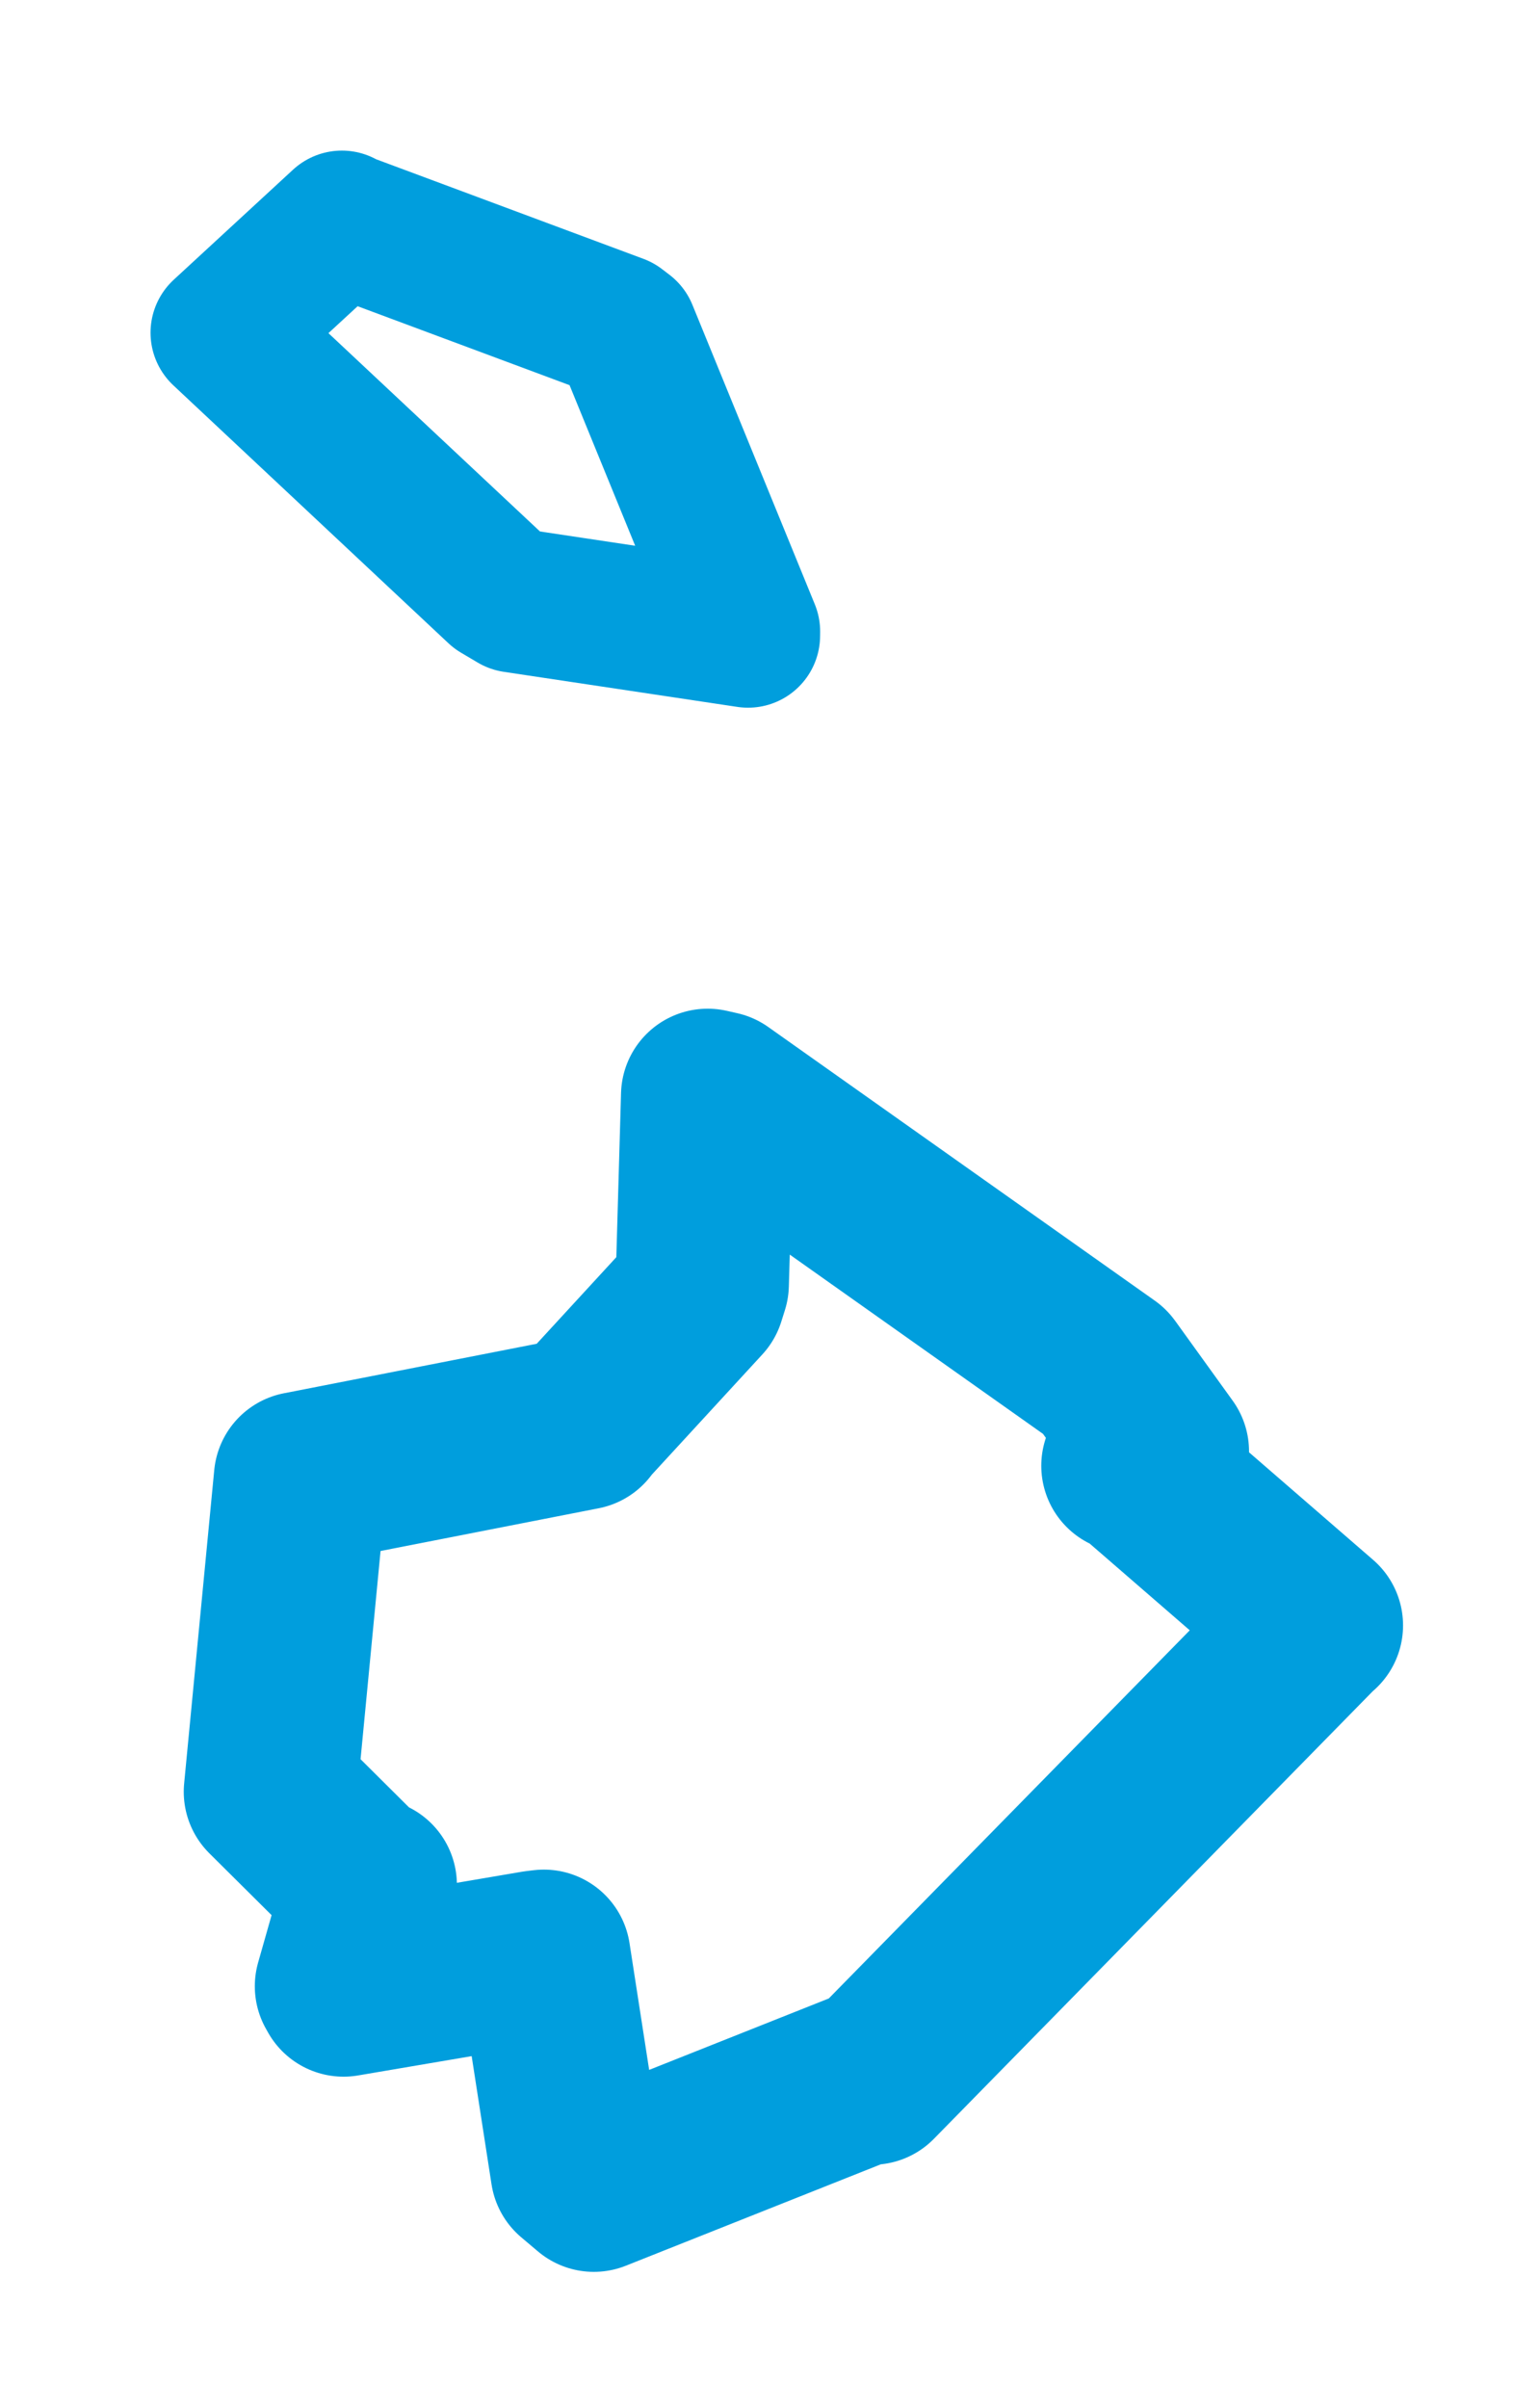 <svg viewBox="0 0 55.677 87.074" width="55.677" height="87.074" xmlns="http://www.w3.org/2000/svg">
  <title>Úsov, okres Šumperk, Olomoucký kraj, Střední Morava, 78973, Česko</title>
  <desc>Geojson of Úsov, okres Šumperk, Olomoucký kraj, Střední Morava, 78973, Česko</desc>
  <polygon points="8.053,12.032 18.006,21.359 18.609,21.716 27.062,22.985 27.064,22.838 22.636,12.008 22.369,11.804 12.431,8.103 12.368,8.053 8.053,12.032" stroke="#009edd" stroke-width="5.214px" fill="none" stroke-linejoin="round" vector-effect="non-scaling-stroke"></polygon>
  <polygon points="9.782,64.795 13.148,68.139 13.395,68.162 12.353,71.828 12.429,71.963 19.416,70.775 19.676,70.744 20.88,78.512 21.483,79.021 31.465,75.053 31.55,75.148 47.518,58.869 47.624,58.778 41.02,53.056 40.805,53.006 41.944,52.879 42.052,52.484 39.98,49.609 39.967,49.593 25.982,39.697 25.601,39.611 25.405,46.44 25.274,46.856 21.177,51.31 21.058,51.466 10.883,53.459 10.871,53.46 9.782,64.795" stroke="#009edd" stroke-width="6.269px" fill="none" stroke-linejoin="round" vector-effect="non-scaling-stroke"></polygon>
</svg>
